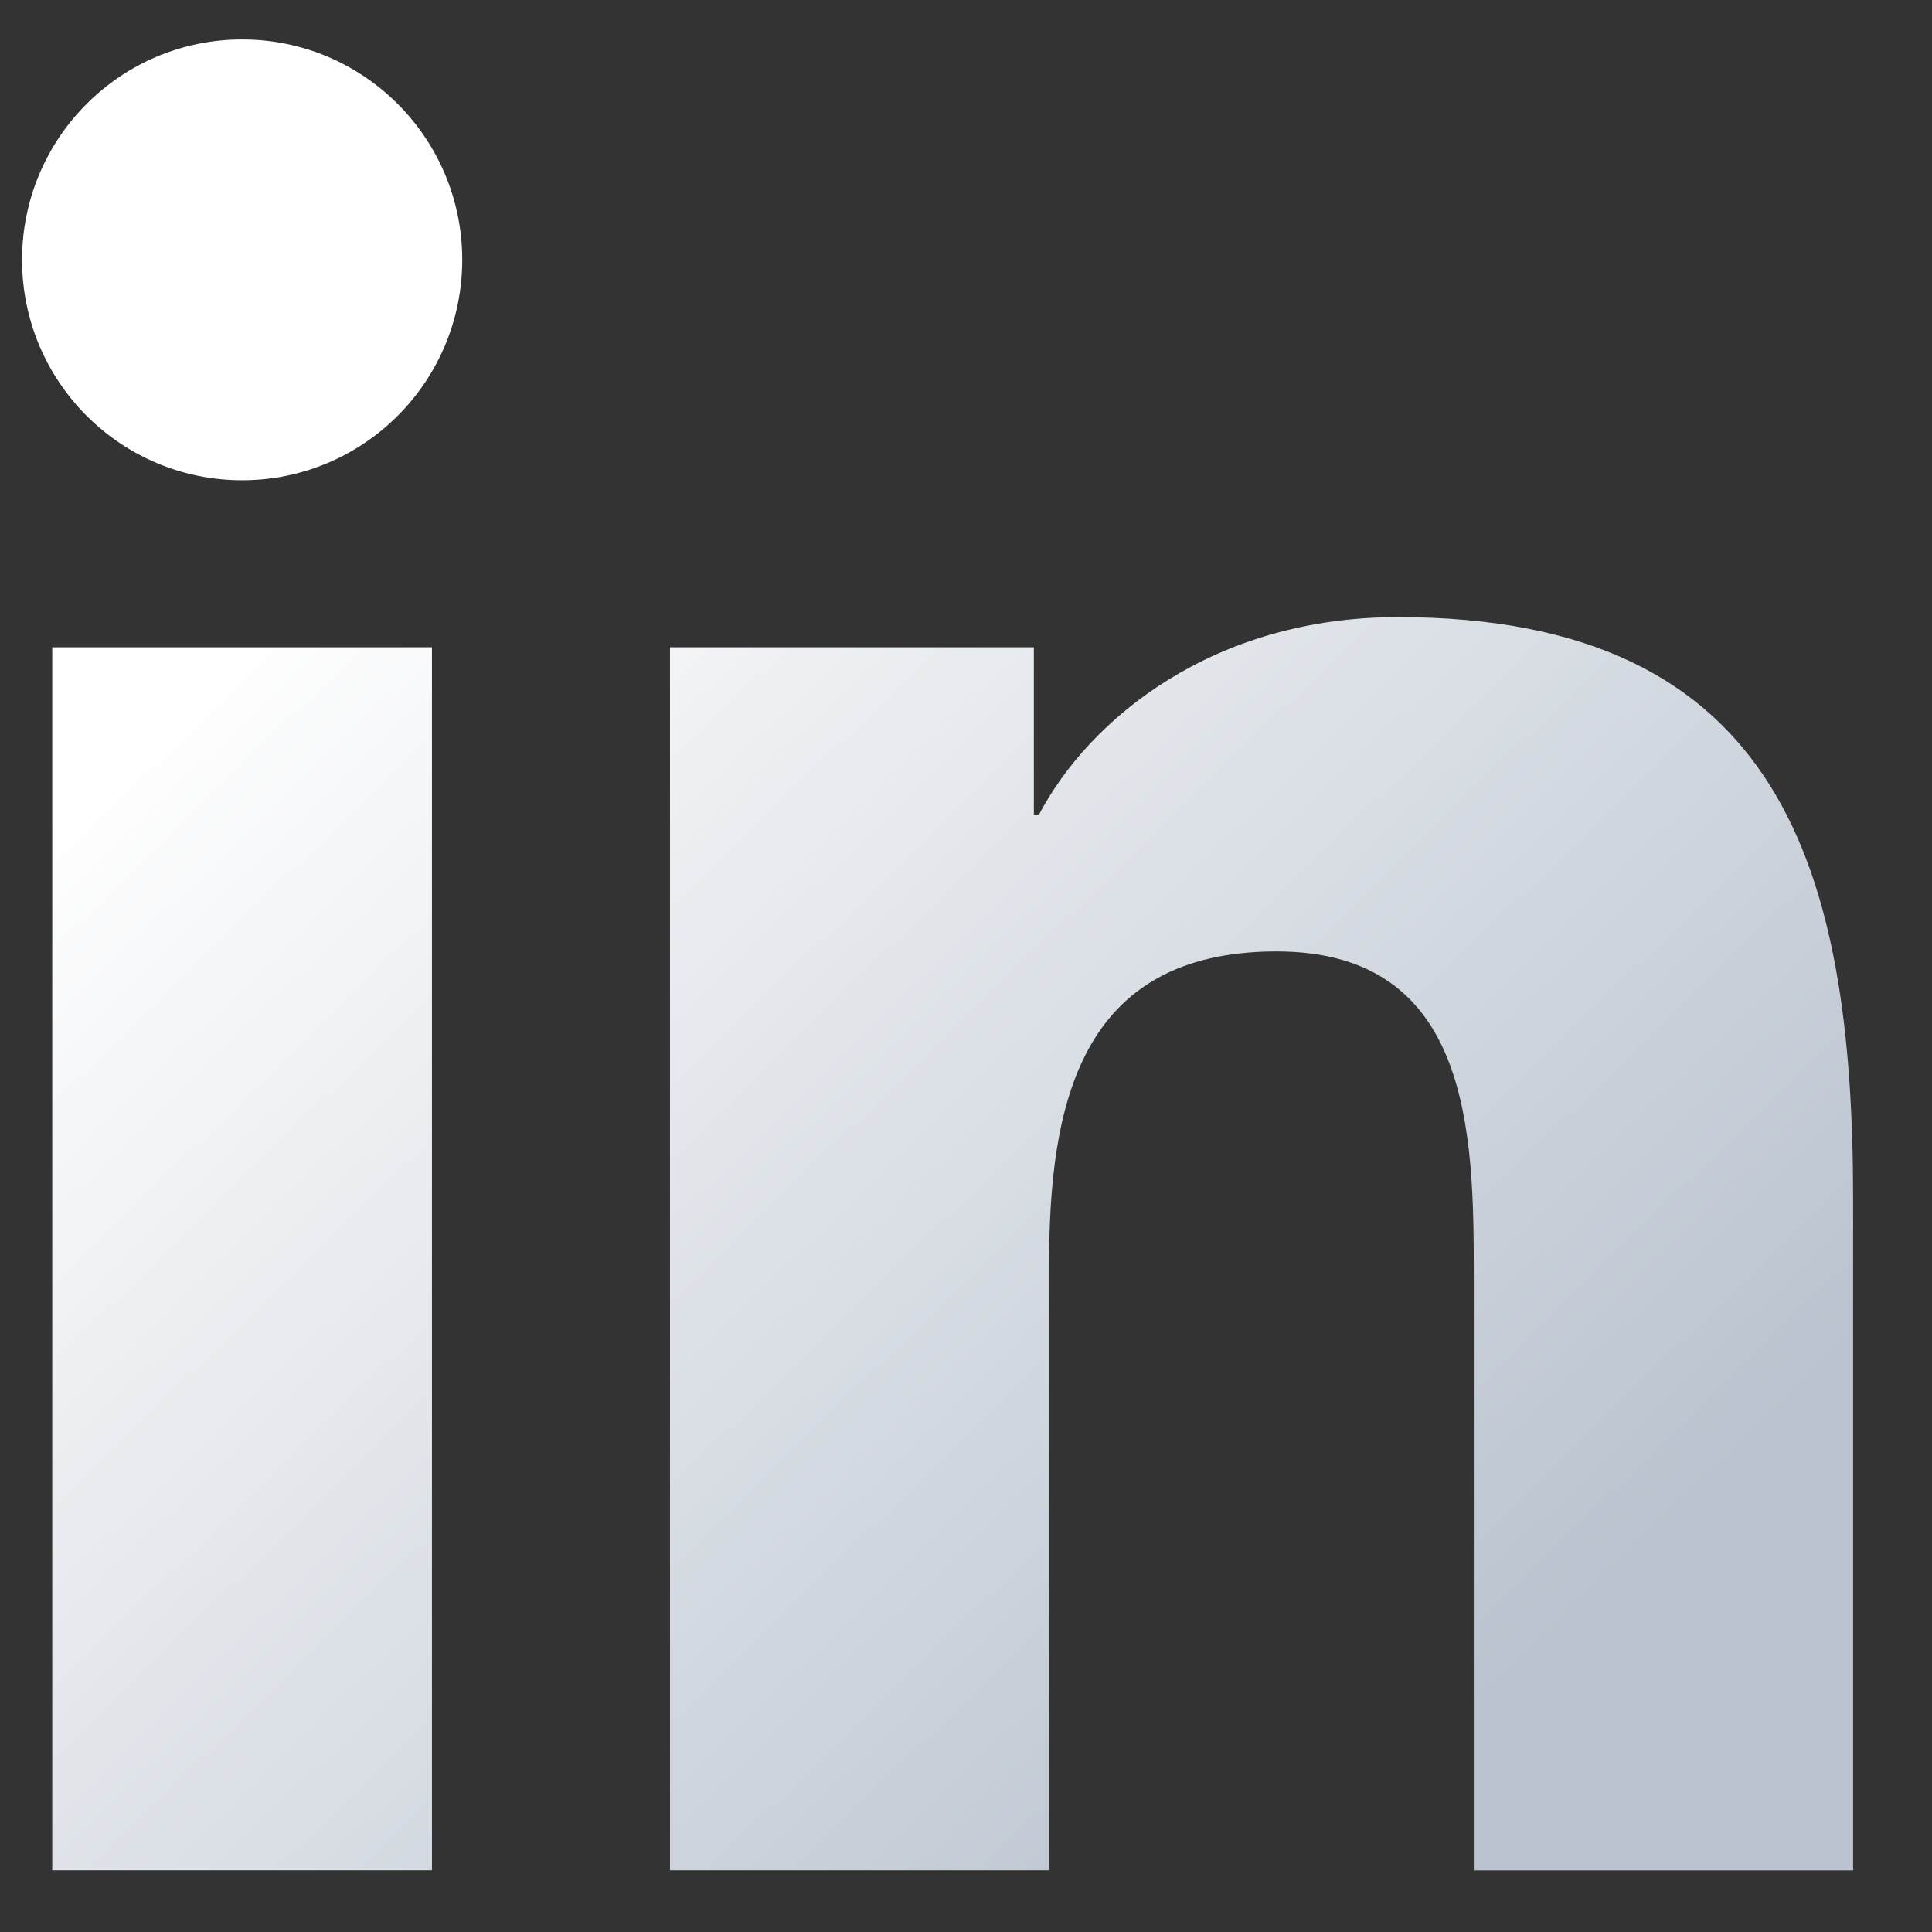 <svg xmlns="http://www.w3.org/2000/svg" width="24" height="24" viewBox="0 0 24 24" fill="none">
  <rect x="0" y="0" width="24" height="24" fill="#333333" stroke="none"/>
  <path fill-rule="evenodd" clip-rule="evenodd" d="M5.742 3.228C5.742 4.74 4.518 5.966 3.008 5.966C1.498 5.966 0.274 4.74 0.274 3.228C0.274 1.716 1.498 0.49 3.008 0.49C4.518 0.49 5.742 1.716 5.742 3.228ZM8.323 23.234V8.041H12.843V10.119H12.907C13.535 8.926 15.072 7.666 17.365 7.666C22.14 7.666 23.02 10.811 23.02 14.903V23.235H18.308V15.846C18.308 14.085 18.278 11.819 15.858 11.819C13.404 11.819 13.032 13.738 13.032 15.721V23.234H8.323ZM5.366 8.041H0.649V23.234H5.366V8.041Z" fill="url(#paint0_linear_55_20217)"/>
  <defs>
    <linearGradient id="paint0_linear_55_20217" x1="5.444" y1="5.441" x2="22.099" y2="22.585" gradientUnits="userSpaceOnUse">
      <stop stop-color="white"/>
      <stop offset="0.852" stop-color="#BAC3CF"/>
    </linearGradient>
  </defs>
</svg>